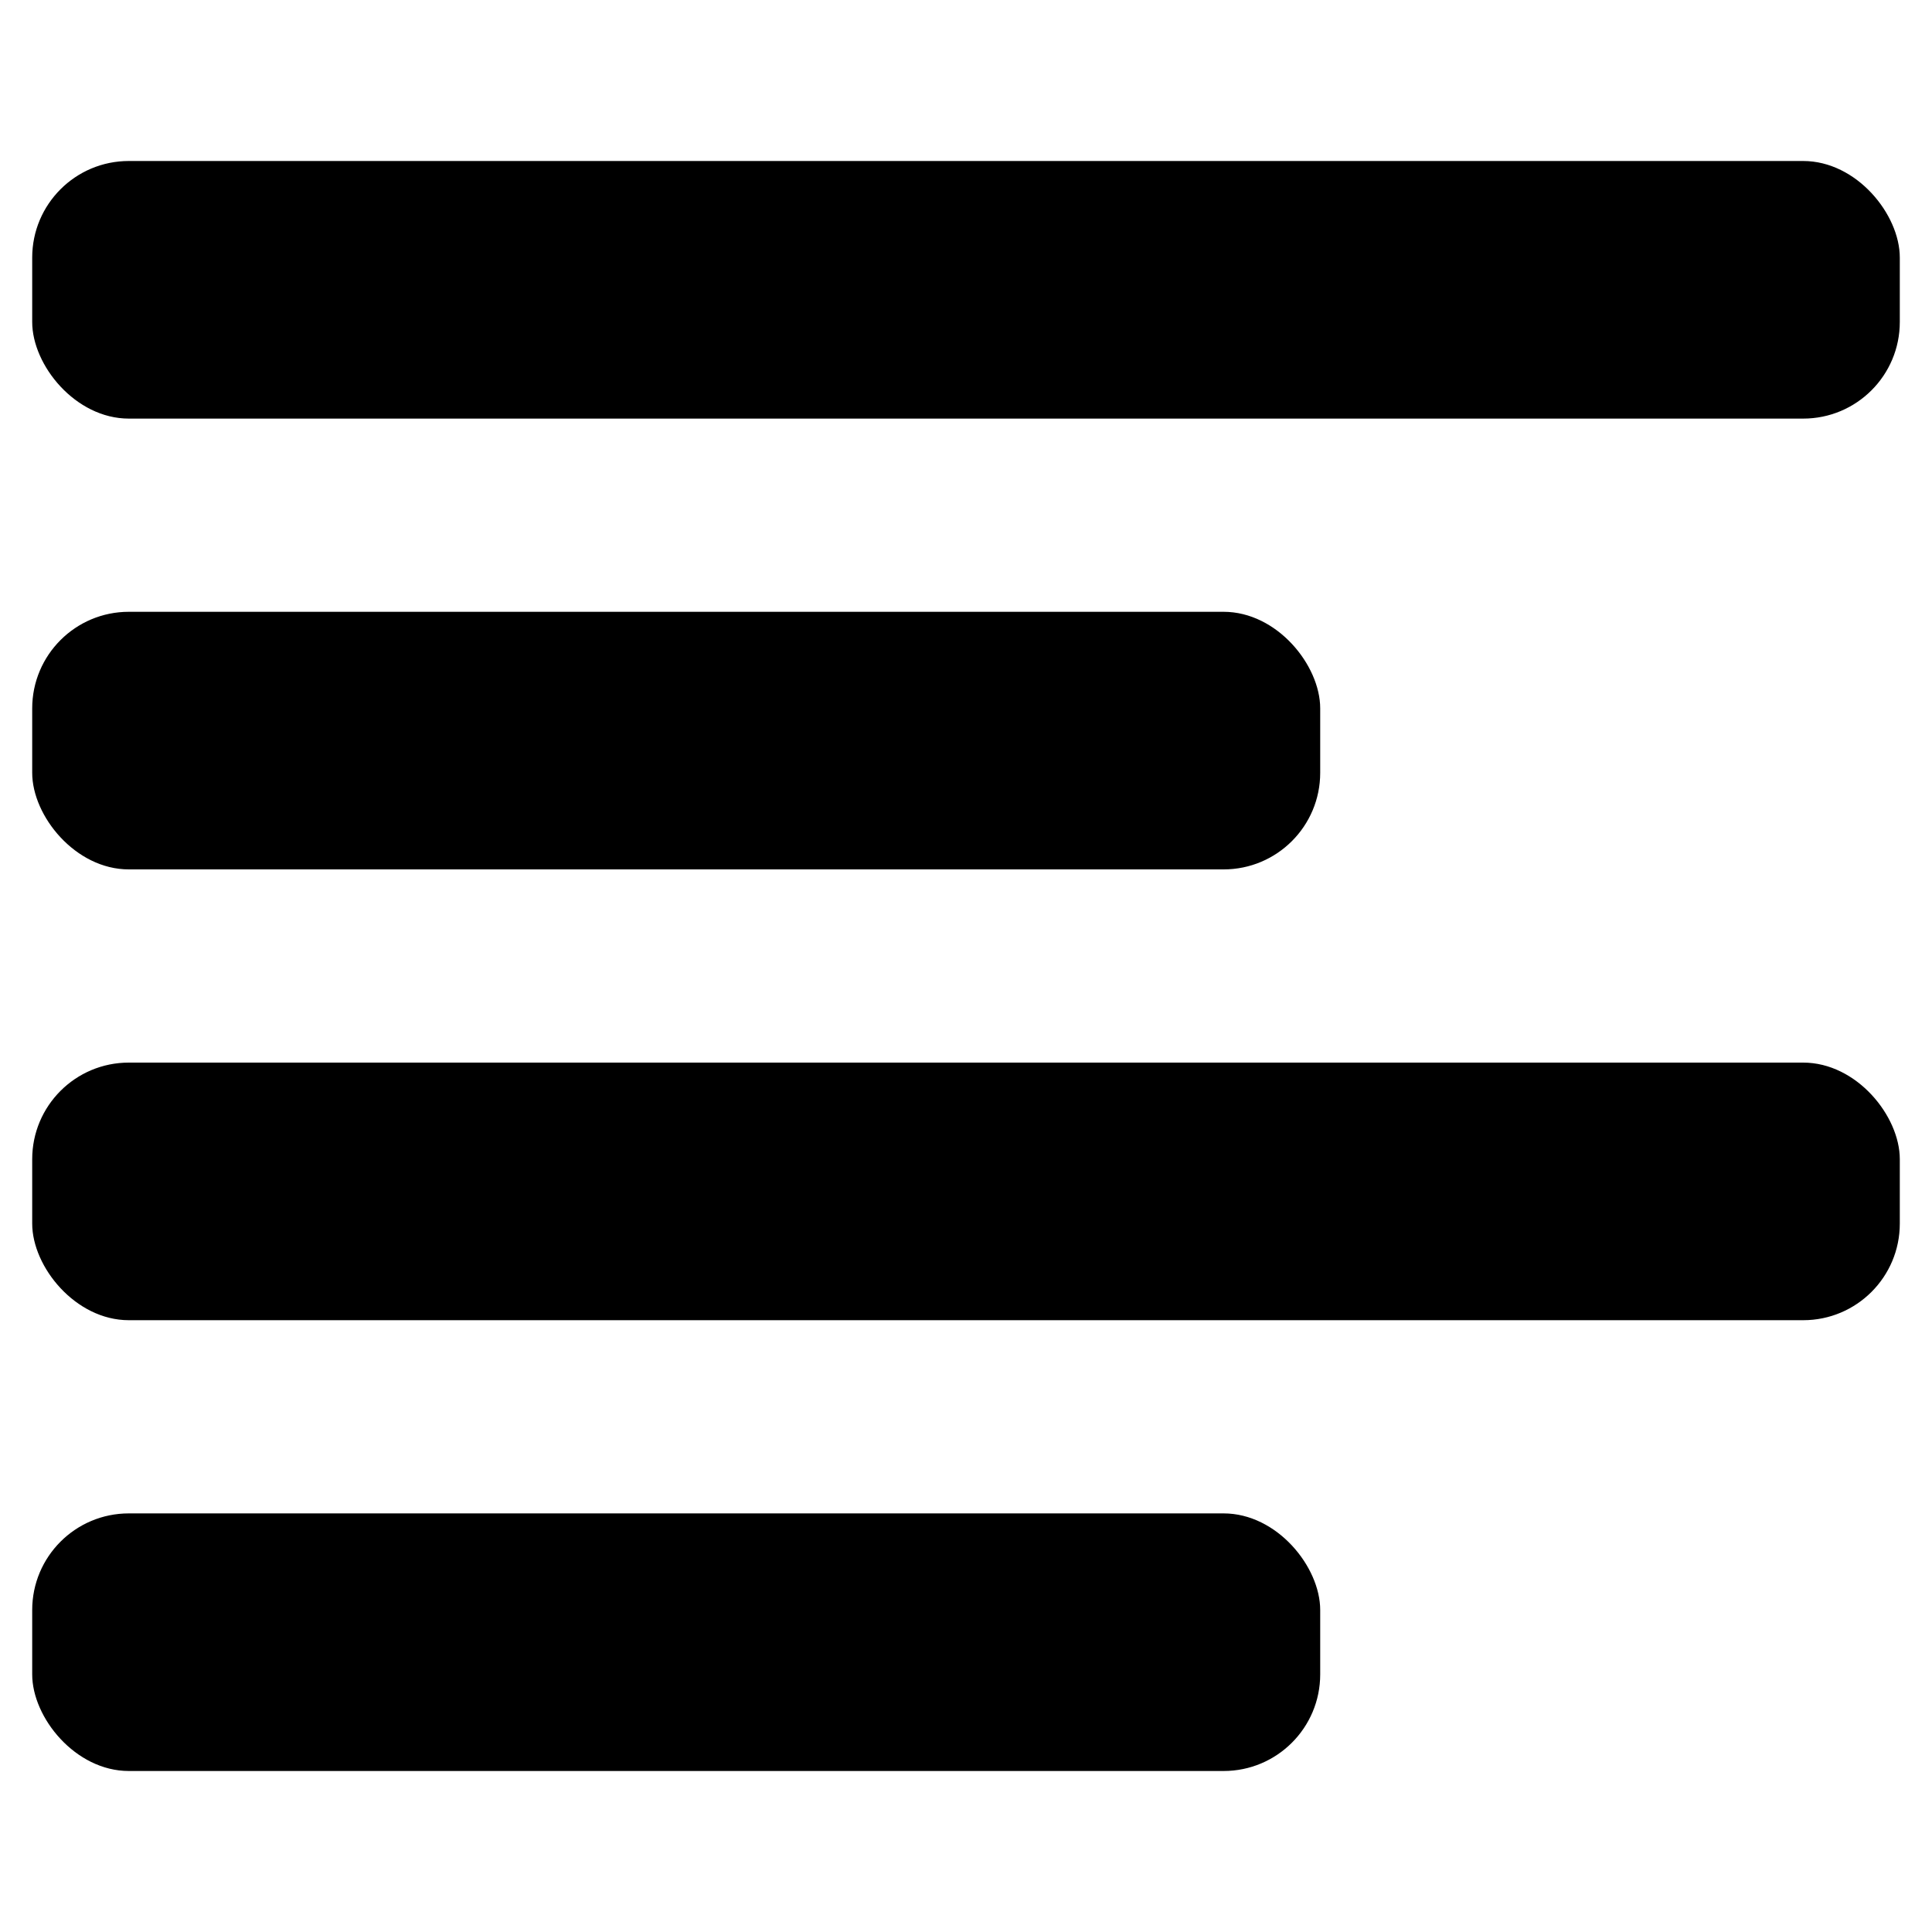 <svg id="Icons" height="512" viewBox="0 0 60 60" width="512" xmlns="http://www.w3.org/2000/svg"><rect height="8" rx="3" width="40" x="1" y="19"/><rect height="8" rx="3" width="58" x="1" y="5"/><rect height="8" rx="3" width="40" x="1" y="47"/><rect height="8" rx="3" width="58" x="1" y="33"/></svg>